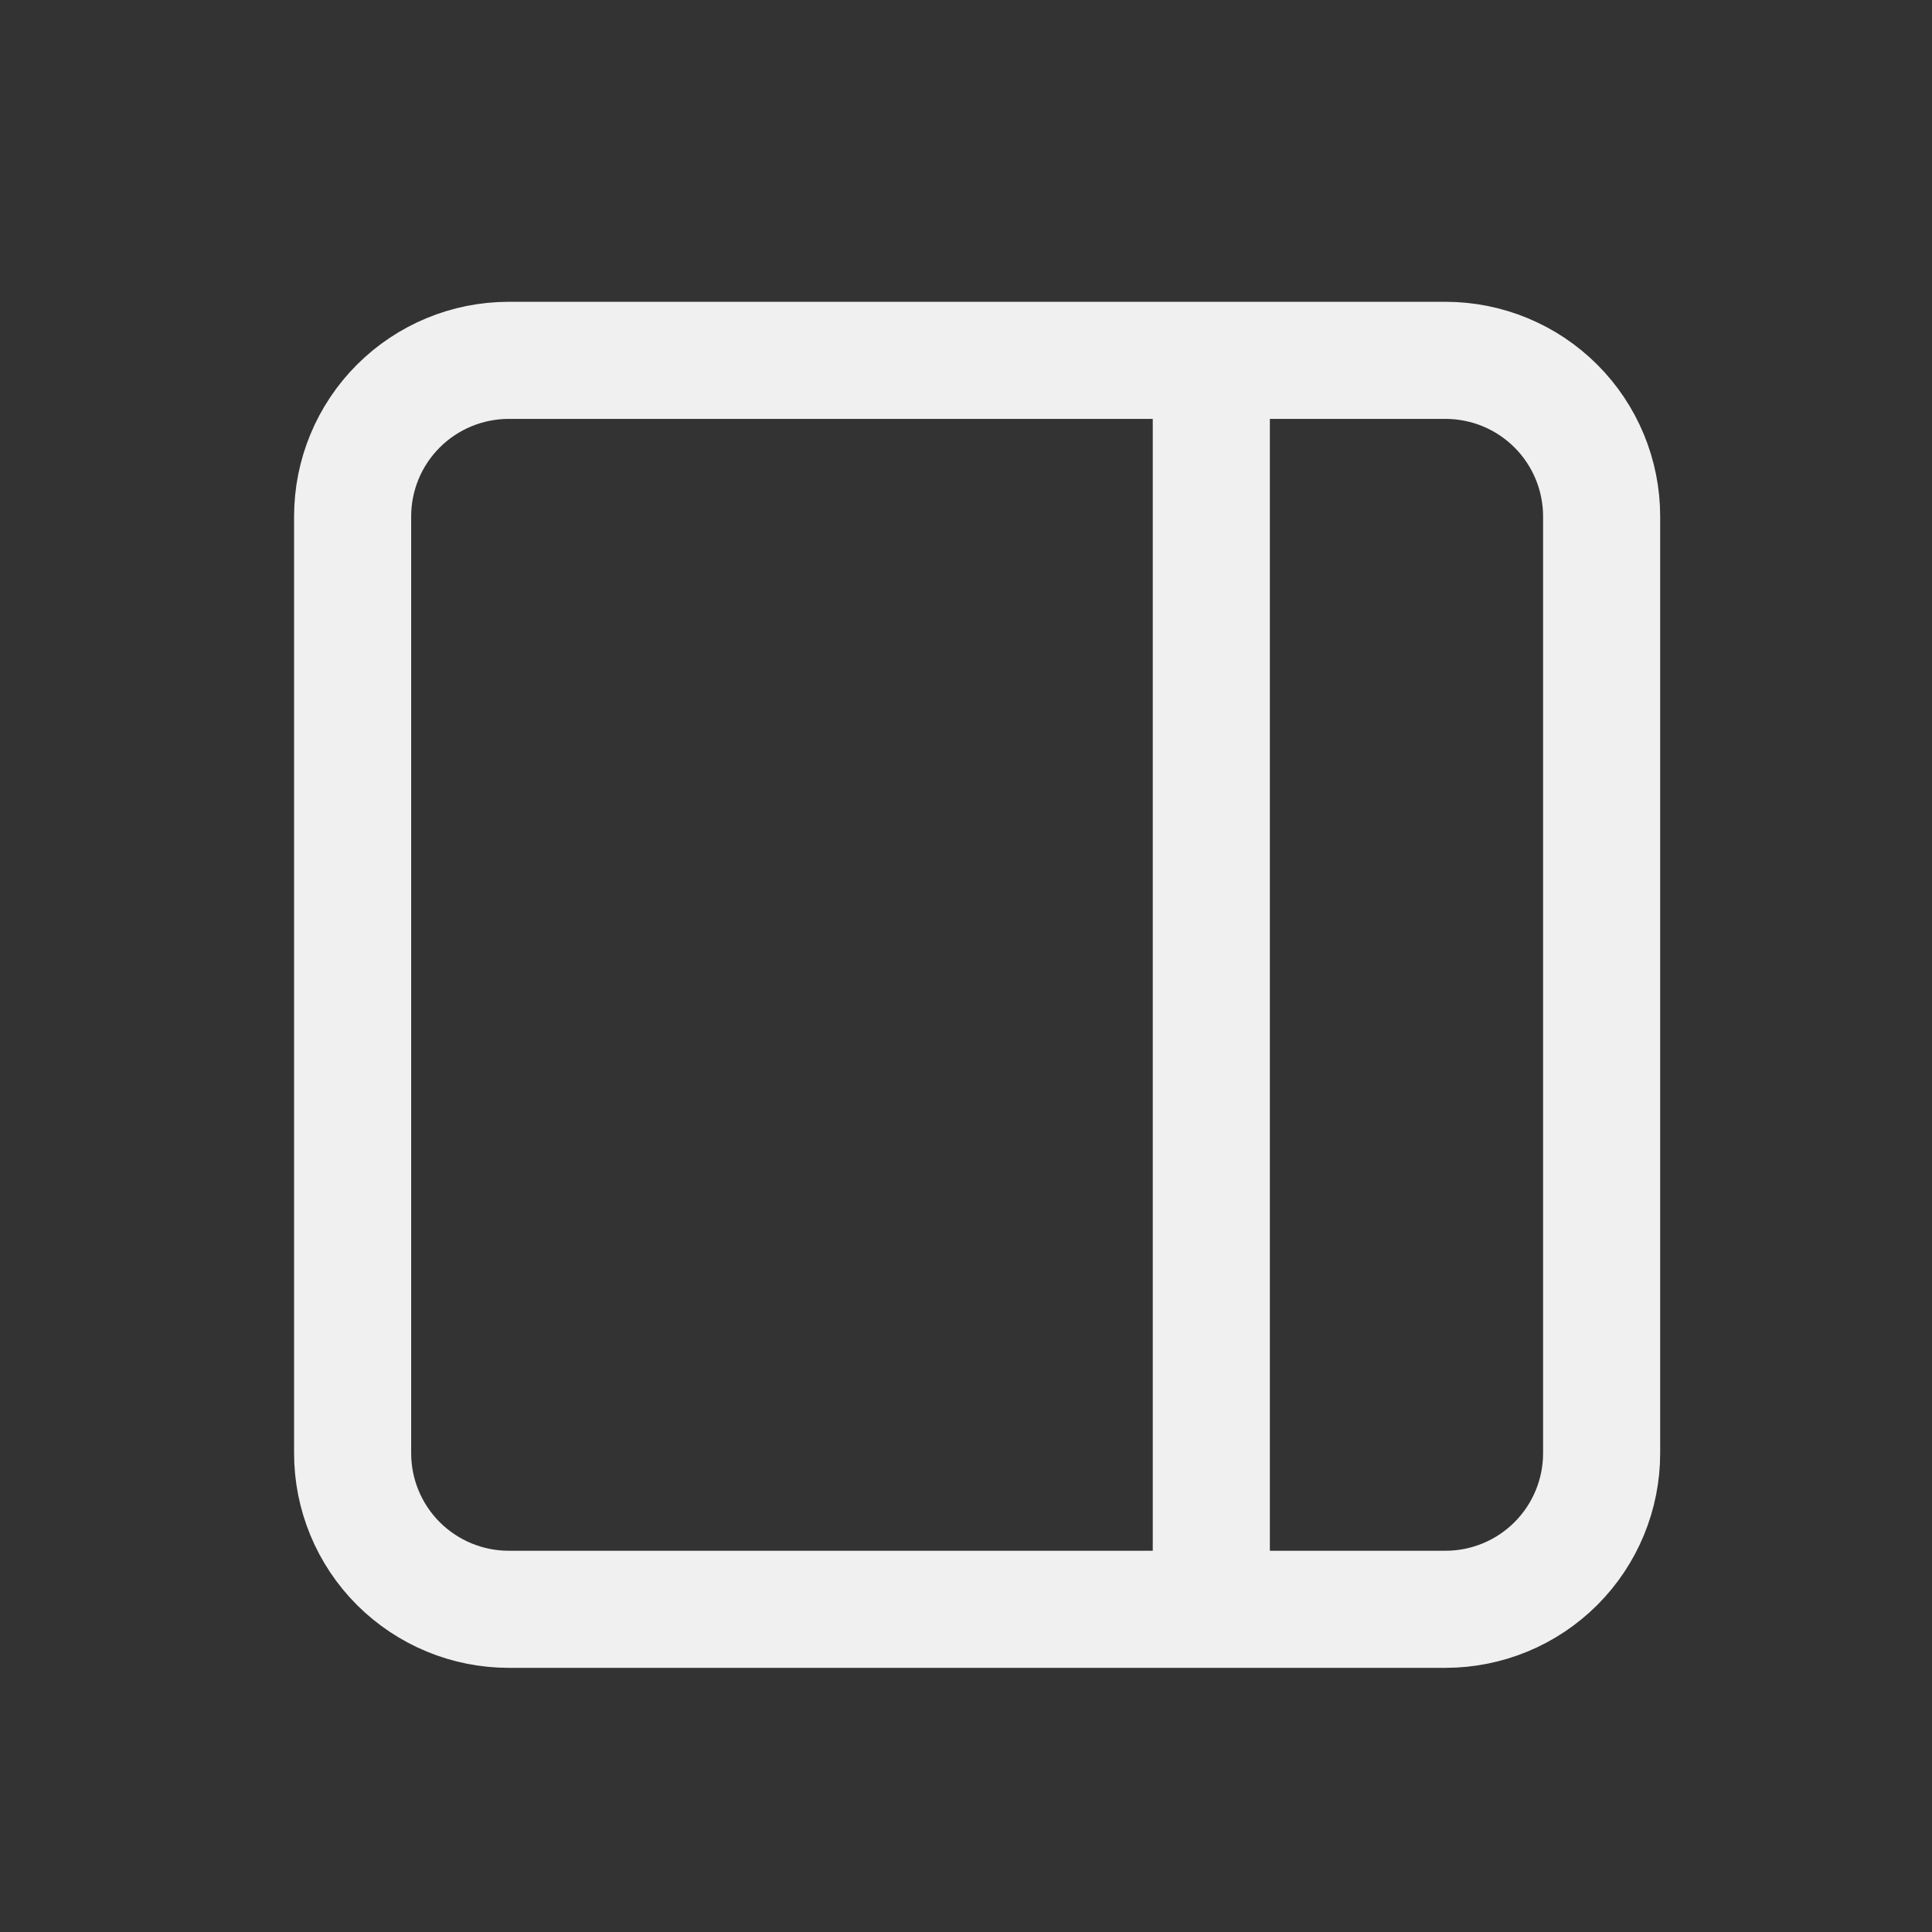 <svg width="33" height="33" viewBox="0 0 33 33" fill="none" xmlns="http://www.w3.org/2000/svg">
<rect x="0" y="0" width="33" height="33" fill="#333333" stroke="none"/>
<path d="M20.69 6.155V27.488M6.023 8.821C6.023 8.114 6.304 7.436 6.804 6.936C7.305 6.436 7.983 6.155 8.69 6.155H24.69C25.397 6.155 26.076 6.436 26.576 6.936C27.076 7.436 27.357 8.114 27.357 8.821V24.822C27.357 25.529 27.076 26.207 26.576 26.707C26.076 27.207 25.397 27.488 24.69 27.488H8.69C7.983 27.488 7.305 27.207 6.804 26.707C6.304 26.207 6.023 25.529 6.023 24.822V8.821Z" stroke="#F0F0F0" stroke-width="2" stroke-linecap="round" stroke-linejoin="round"/>
</svg>
